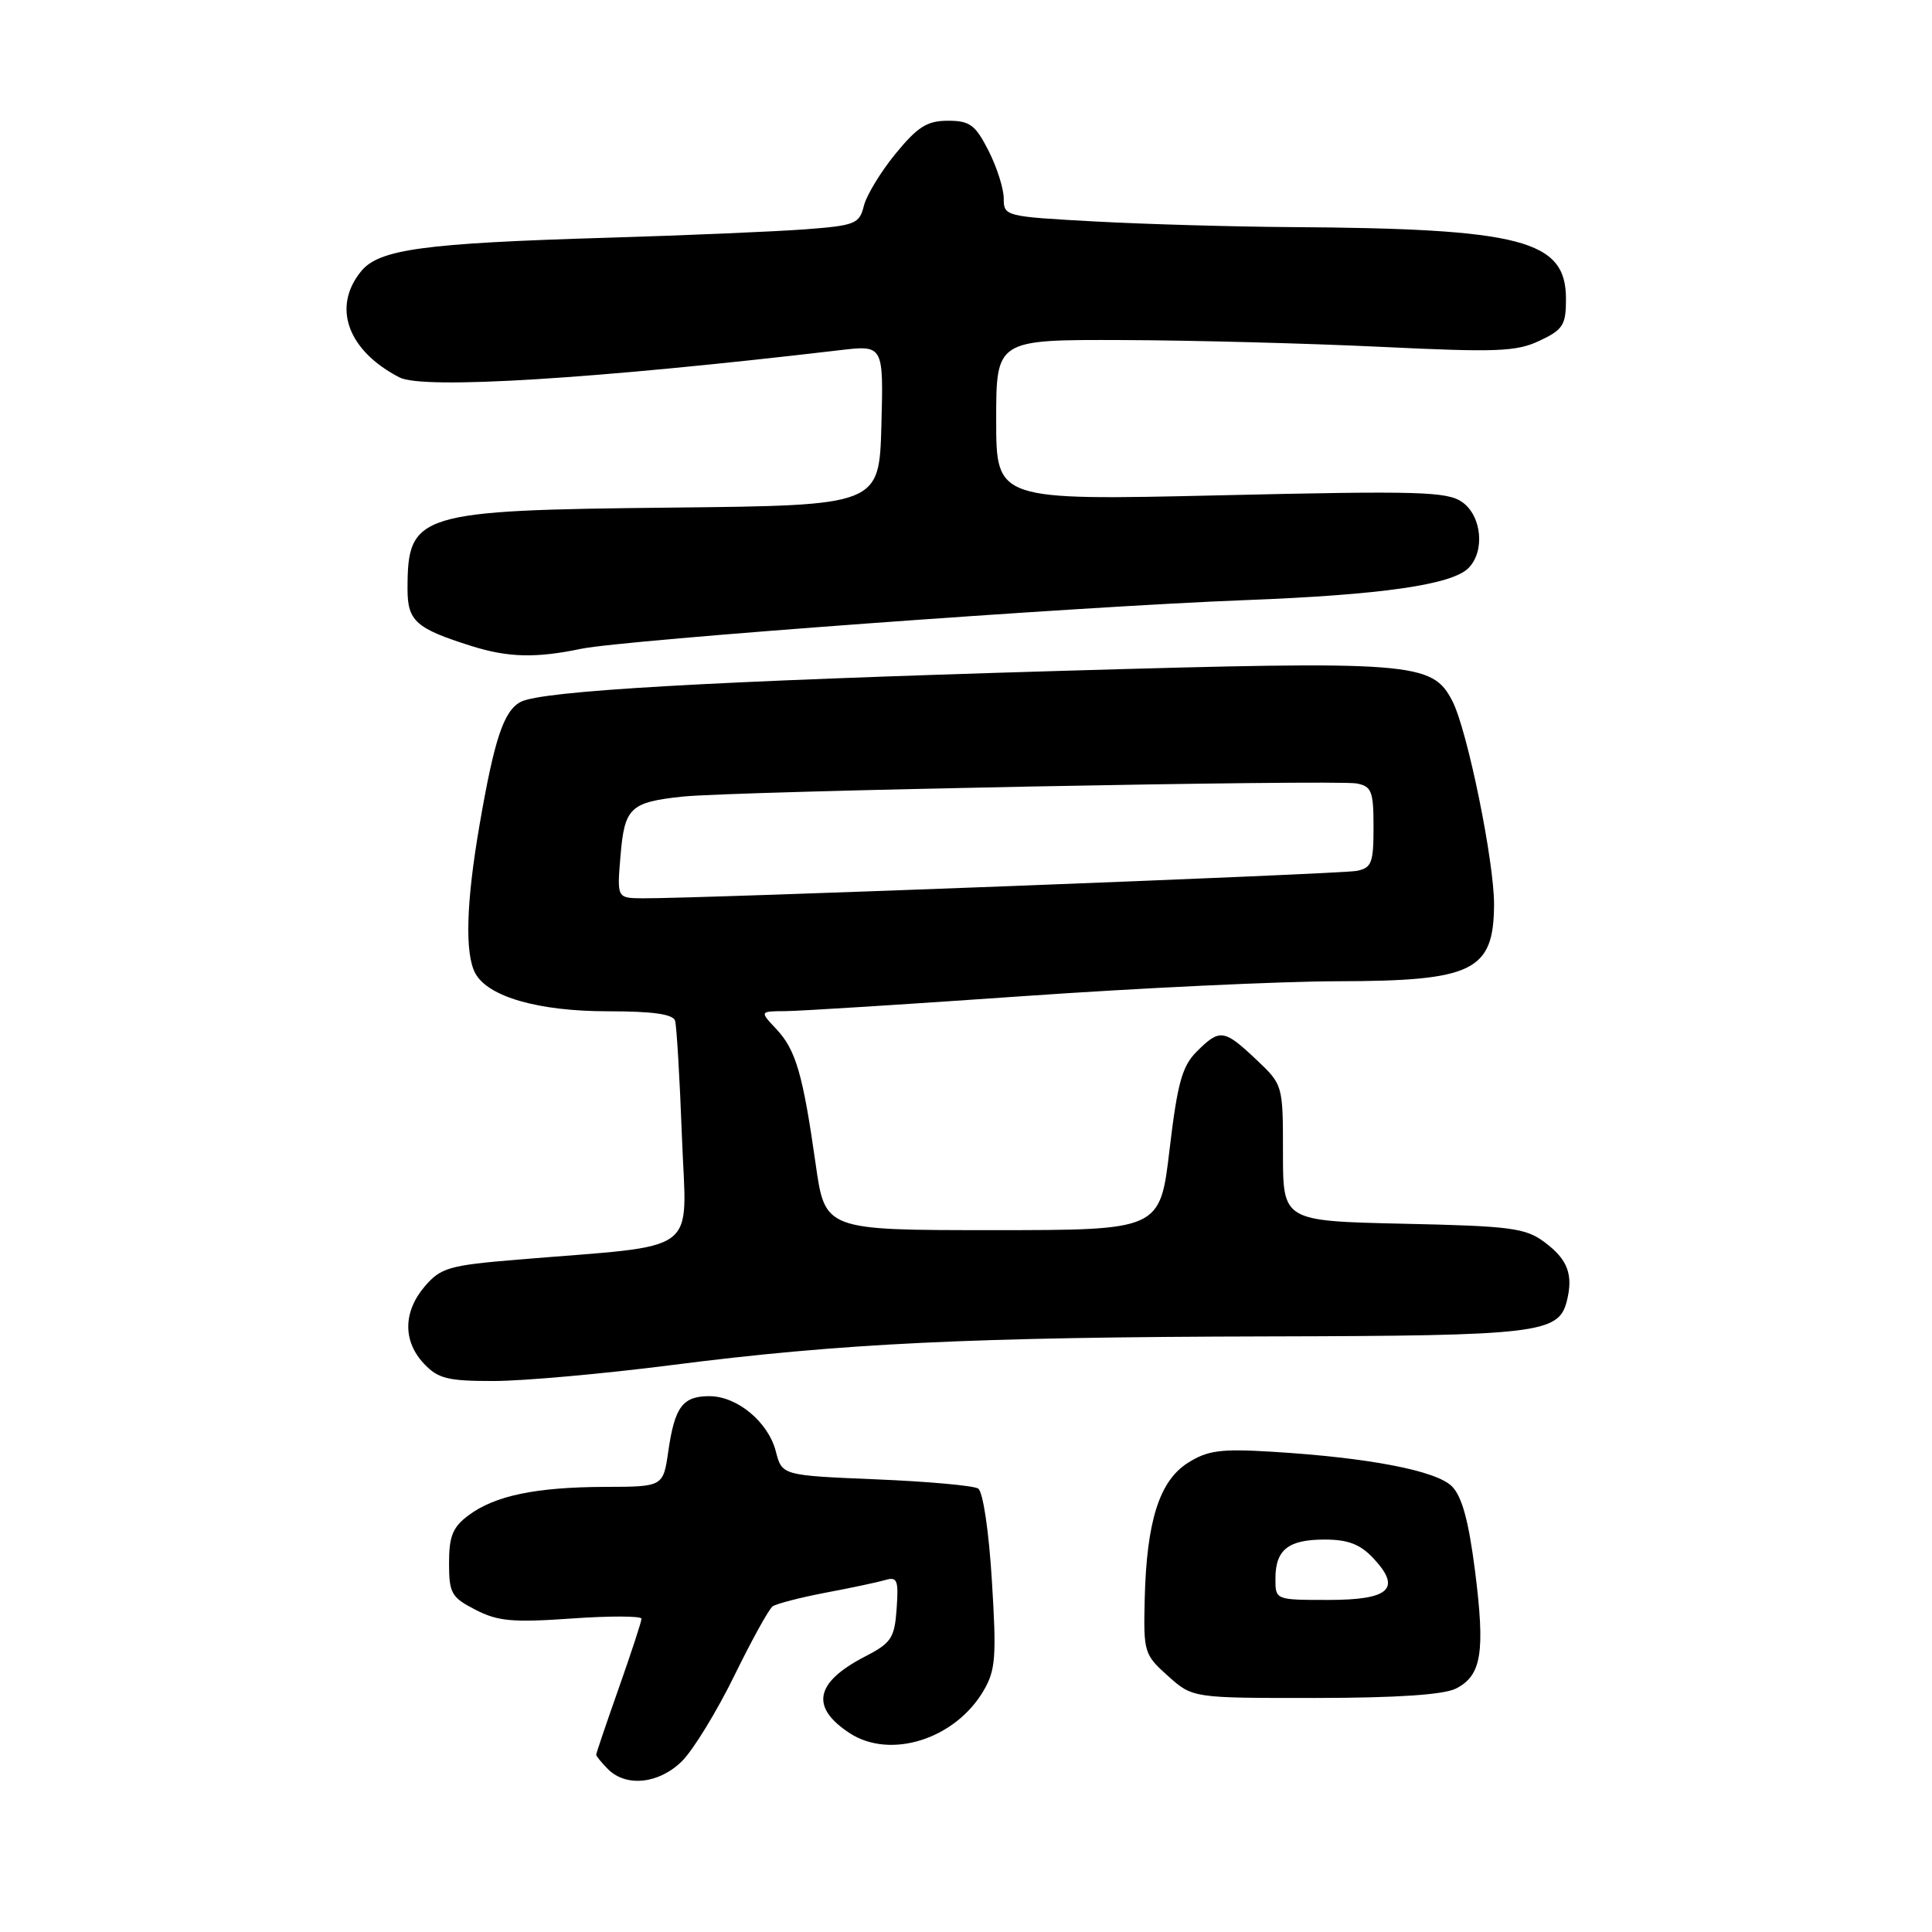 <?xml version="1.0" encoding="UTF-8" standalone="no"?>
<!DOCTYPE svg PUBLIC "-//W3C//DTD SVG 1.1//EN" "http://www.w3.org/Graphics/SVG/1.1/DTD/svg11.dtd" >
<svg xmlns="http://www.w3.org/2000/svg" xmlns:xlink="http://www.w3.org/1999/xlink" version="1.1" viewBox="0 0 256 256">
 <g >
 <path fill="currentColor"
d=" M 90.40 233.33 C 91.87 231.85 94.97 226.79 97.28 222.08 C 99.59 217.36 101.88 213.21 102.38 212.85 C 102.88 212.50 106.04 211.68 109.39 211.04 C 112.75 210.41 116.32 209.65 117.31 209.36 C 118.89 208.89 119.08 209.38 118.81 213.16 C 118.53 217.06 118.11 217.70 114.60 219.51 C 107.99 222.93 107.34 226.21 112.57 229.64 C 117.96 233.17 126.54 230.47 130.32 224.04 C 131.92 221.32 132.06 219.58 131.43 209.45 C 131.03 202.86 130.25 197.65 129.61 197.24 C 129.00 196.85 122.90 196.30 116.06 196.02 C 103.62 195.50 103.62 195.50 102.80 192.31 C 101.79 188.41 97.68 185.00 93.99 185.00 C 90.46 185.00 89.41 186.41 88.56 192.25 C 87.88 197.00 87.88 197.00 80.19 197.02 C 71.01 197.05 65.57 198.18 62.08 200.79 C 59.99 202.35 59.50 203.55 59.50 207.11 C 59.50 211.12 59.81 211.66 63.00 213.30 C 65.95 214.83 67.94 215.01 75.75 214.46 C 80.84 214.10 85.00 214.12 85.00 214.49 C 85.00 214.86 83.65 218.98 82.00 223.66 C 80.35 228.33 79.00 232.32 79.00 232.51 C 79.00 232.70 79.71 233.56 80.57 234.43 C 82.99 236.85 87.37 236.36 90.40 233.33 Z  M 192.93 223.74 C 196.32 222.01 196.81 218.93 195.45 208.16 C 194.60 201.50 193.72 198.28 192.38 196.94 C 190.29 194.86 181.34 193.14 168.50 192.36 C 161.75 191.95 160.02 192.18 157.41 193.83 C 153.63 196.21 151.93 201.57 151.68 211.88 C 151.51 218.93 151.60 219.25 154.77 222.08 C 158.03 225.00 158.03 225.00 174.27 224.99 C 185.14 224.98 191.30 224.56 192.93 223.74 Z  M 89.00 180.88 C 111.53 177.99 128.66 177.17 168.20 177.08 C 203.83 177.00 206.54 176.67 207.61 172.41 C 208.49 168.90 207.74 166.89 204.68 164.61 C 202.14 162.71 200.24 162.46 185.93 162.15 C 170.00 161.79 170.00 161.79 170.00 152.76 C 170.00 143.74 170.00 143.74 166.43 140.37 C 162.19 136.37 161.62 136.29 158.57 139.34 C 156.64 141.27 156.02 143.49 154.97 152.34 C 153.71 163.00 153.71 163.00 131.52 163.00 C 109.32 163.00 109.32 163.00 108.08 154.25 C 106.38 142.29 105.45 139.11 102.87 136.36 C 100.65 134.00 100.65 134.00 104.08 133.98 C 105.96 133.97 120.10 133.08 135.50 132.00 C 150.90 130.92 169.72 130.03 177.32 130.02 C 195.19 129.99 197.91 128.66 197.97 119.91 C 198.01 114.24 194.43 96.73 192.45 92.90 C 189.77 87.71 187.37 87.53 140.71 88.89 C 93.89 90.27 71.73 91.54 68.98 93.01 C 66.74 94.21 65.50 97.93 63.53 109.38 C 61.77 119.59 61.58 126.34 62.97 128.95 C 64.65 132.08 71.33 134.00 80.55 134.00 C 86.49 134.00 89.18 134.38 89.45 135.25 C 89.66 135.94 90.07 142.86 90.36 150.64 C 90.95 166.59 93.27 164.85 68.56 166.91 C 59.52 167.66 58.42 167.98 56.31 170.42 C 53.41 173.80 53.36 177.69 56.17 180.69 C 58.05 182.68 59.32 183.00 65.42 182.99 C 69.32 182.99 79.92 182.04 89.00 180.88 Z  M 77.00 85.97 C 82.69 84.79 143.11 80.35 165.00 79.52 C 183.02 78.83 192.36 77.49 194.57 75.28 C 196.79 73.07 196.35 68.36 193.75 66.53 C 191.76 65.13 188.02 65.02 161.75 65.63 C 132.00 66.31 132.00 66.31 132.00 55.66 C 132.00 45.00 132.00 45.00 148.75 45.06 C 157.96 45.09 173.38 45.50 183.00 45.96 C 198.34 46.70 200.93 46.60 204.00 45.15 C 207.12 43.68 207.50 43.07 207.50 39.61 C 207.50 31.80 201.69 30.28 170.91 30.09 C 163.43 30.04 151.84 29.71 145.16 29.35 C 133.19 28.70 133.00 28.65 133.00 26.31 C 133.00 24.99 132.09 22.14 130.98 19.96 C 129.23 16.53 128.51 16.00 125.60 16.00 C 122.85 16.00 121.60 16.79 118.68 20.35 C 116.72 22.74 114.82 25.86 114.47 27.27 C 113.87 29.67 113.33 29.88 106.66 30.39 C 102.72 30.68 90.95 31.19 80.50 31.50 C 56.06 32.23 50.20 33.03 47.83 35.97 C 43.98 40.71 46.07 46.46 52.93 50.01 C 56.06 51.63 78.70 50.23 111.29 46.40 C 117.07 45.72 117.07 45.72 116.79 56.35 C 116.50 66.97 116.50 66.97 89.00 67.26 C 55.26 67.61 54.00 68.00 54.00 78.05 C 54.00 82.30 55.10 83.28 62.50 85.61 C 67.33 87.13 71.03 87.22 77.00 85.97 Z  M 169.00 209.20 C 169.00 205.34 170.69 204.00 175.53 204.00 C 178.61 204.00 180.23 204.62 181.95 206.45 C 185.76 210.50 184.16 212.00 176.03 212.00 C 169.00 212.00 169.00 212.00 169.00 209.20 Z  M 82.22 113.41 C 82.75 107.00 83.49 106.29 90.49 105.55 C 97.25 104.84 176.91 103.29 179.75 103.81 C 181.75 104.19 182.00 104.83 182.00 109.60 C 182.00 114.36 181.75 115.01 179.75 115.40 C 177.62 115.82 92.27 119.09 85.13 119.03 C 81.75 119.00 81.75 119.00 82.22 113.41 Z "/>
</g>
</svg>
